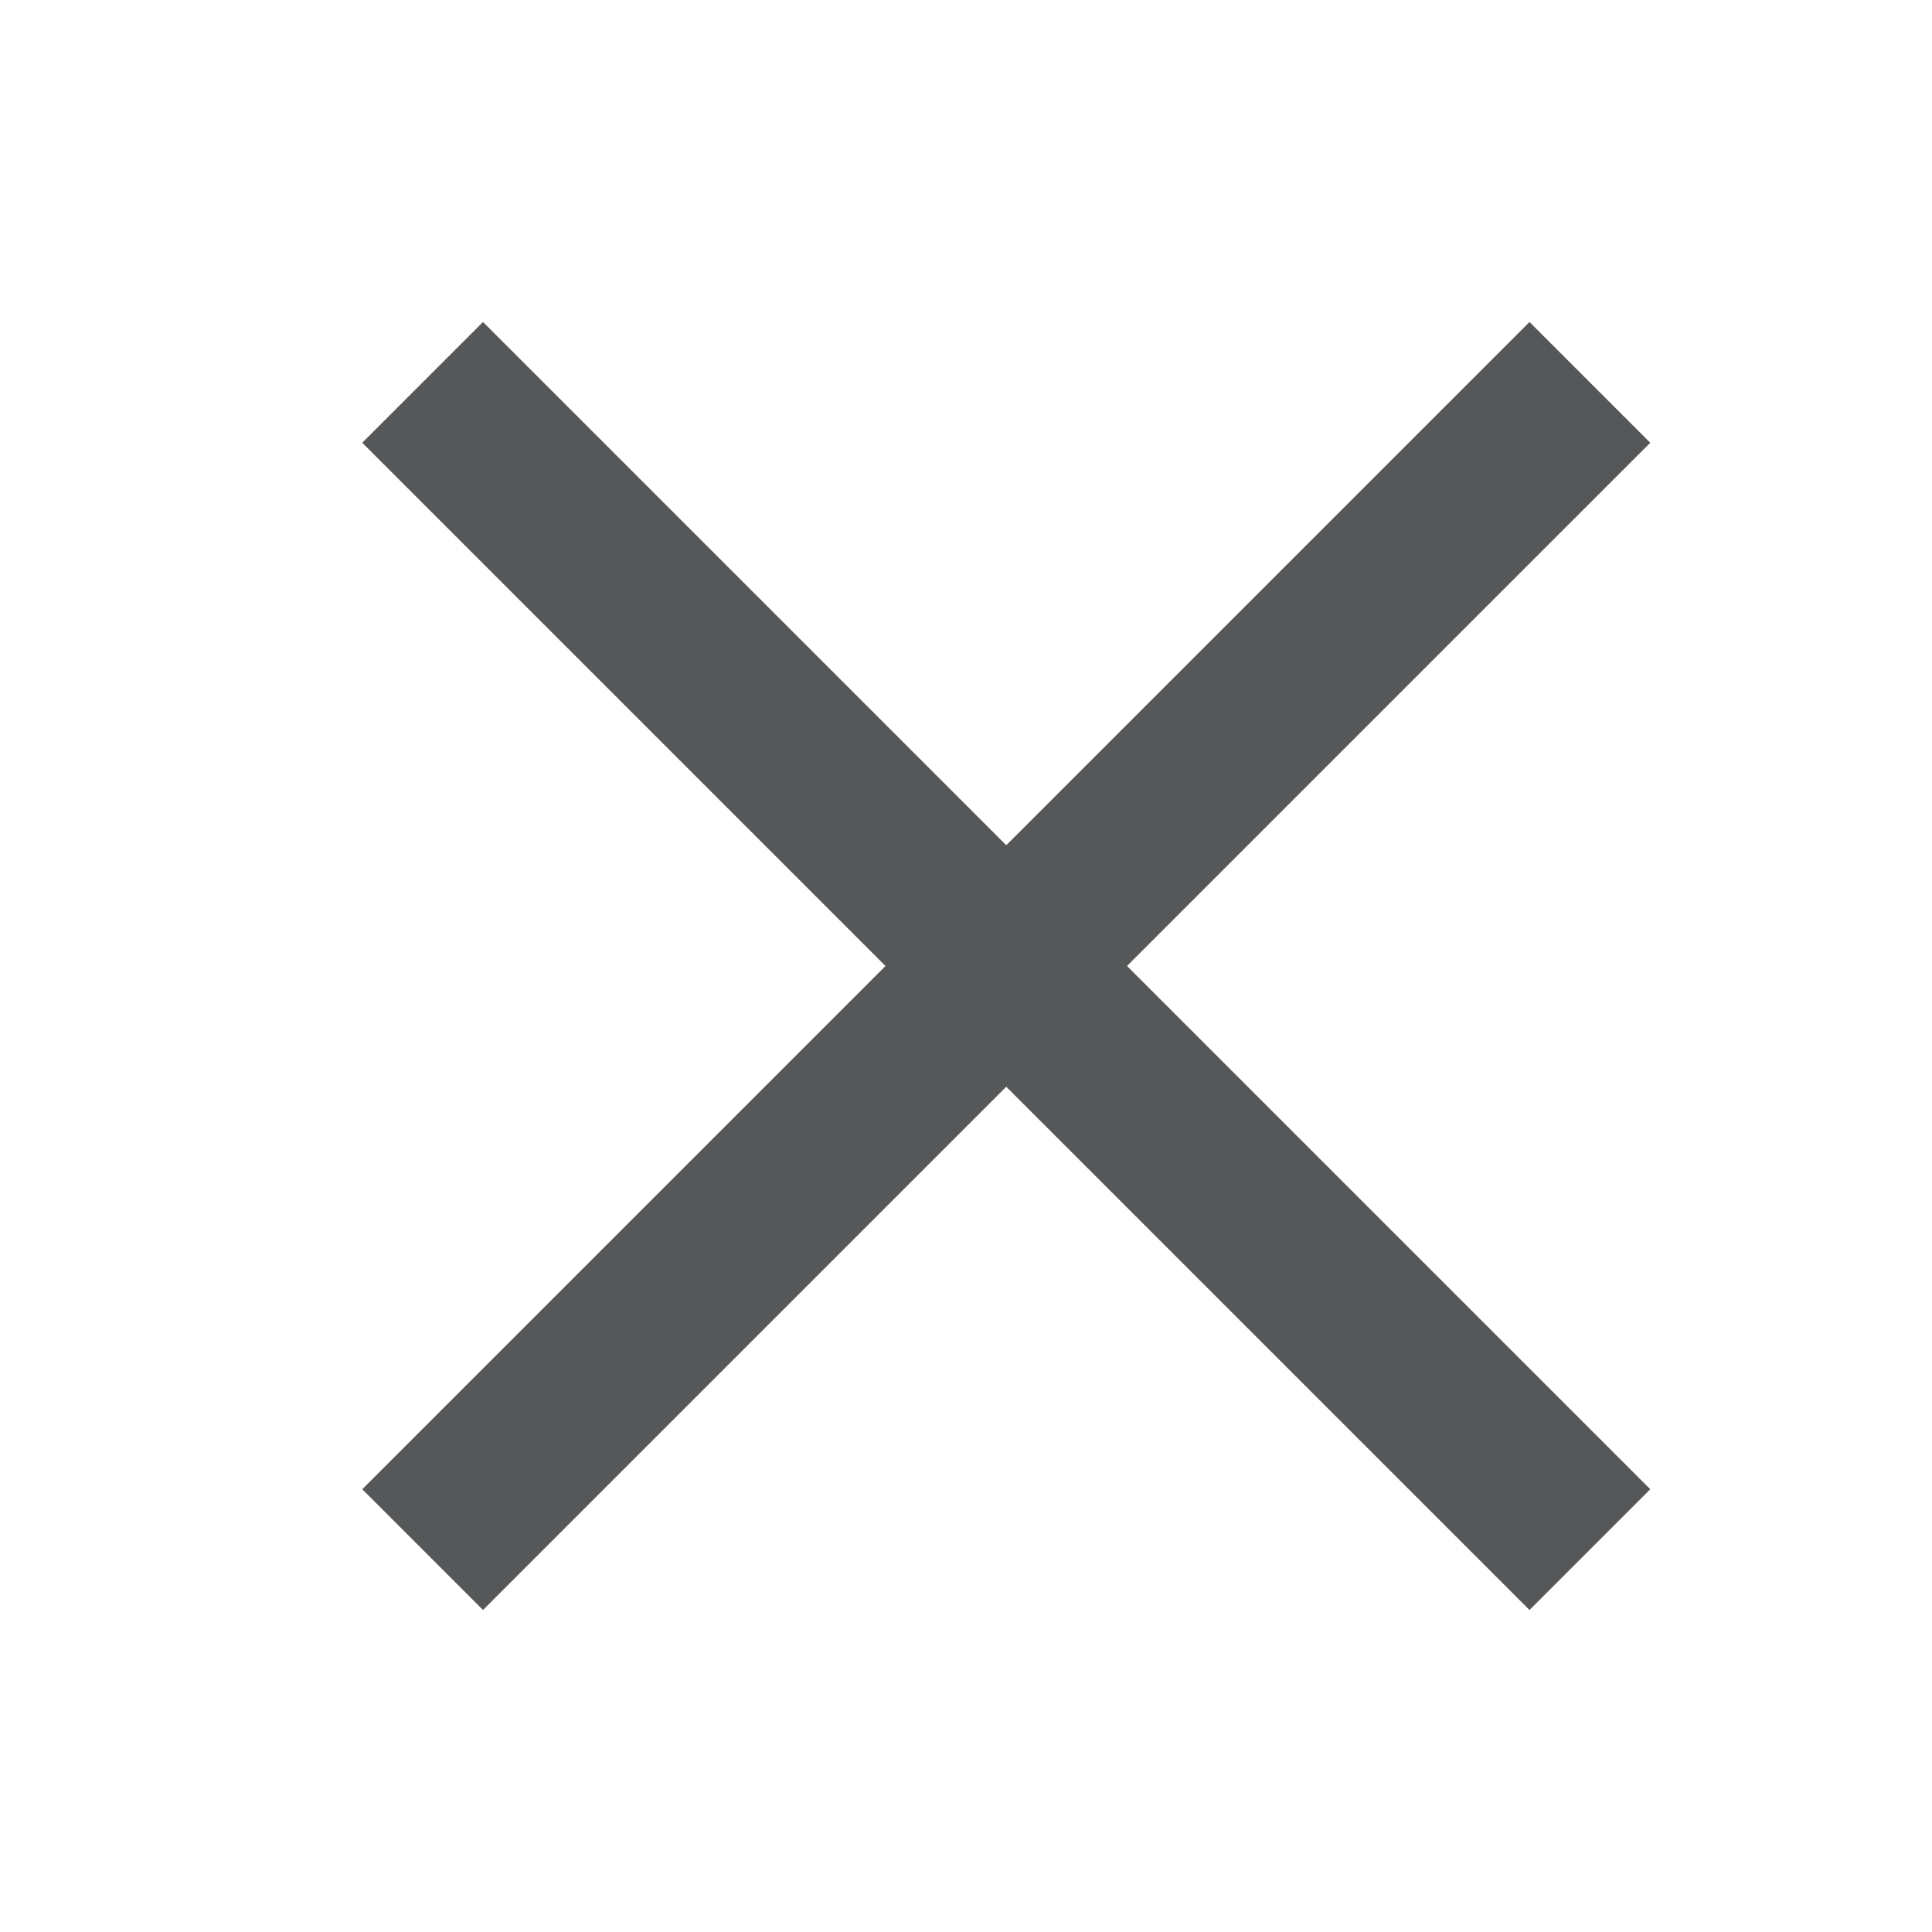 <svg width="24" height="24" viewBox="0 0 24 24" fill="none" xmlns="http://www.w3.org/2000/svg">
<path d="M4.5 5.5L11 12L4.5 18.5L6 20L12.5 13.5L19 20L20.5 18.5L14 12L20.5 5.5L19 4L12.5 10.5L6 4L4.5 5.5Z" fill="#555758"/>
</svg>

